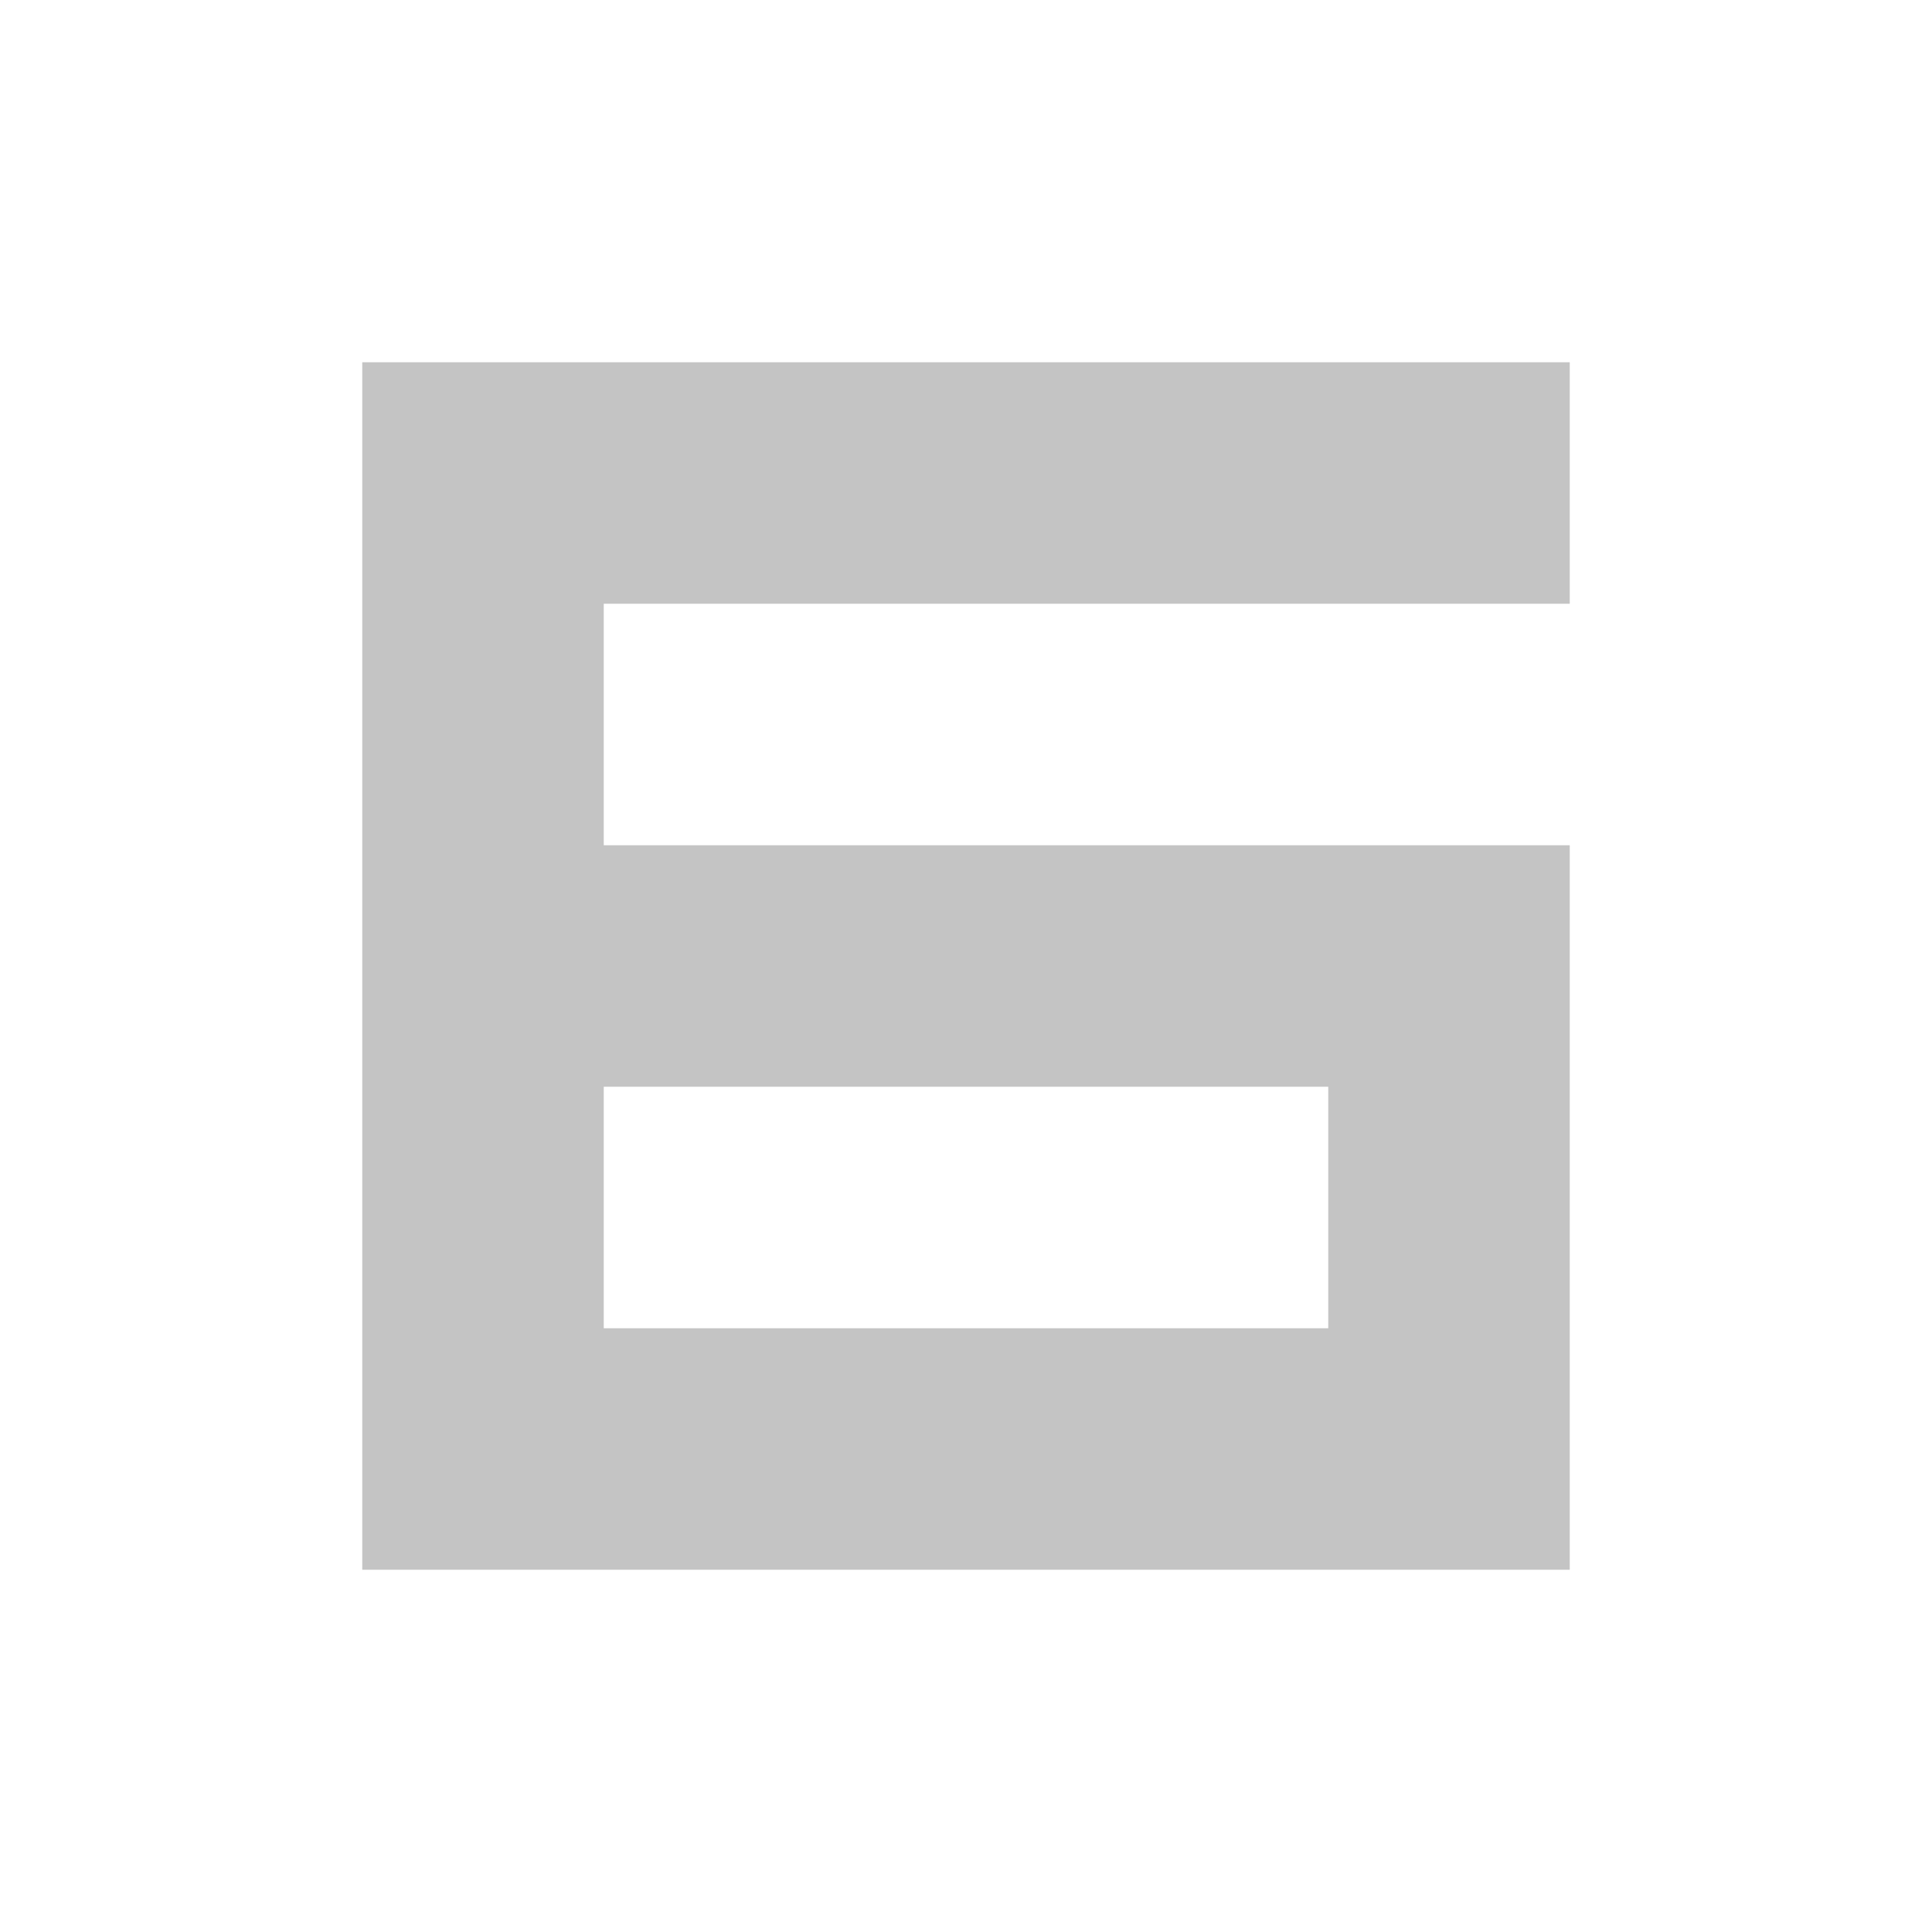 <svg width="16" height="16" viewBox="0 0 16 16" fill="none" xmlns="http://www.w3.org/2000/svg">
<path fill-rule="evenodd" clip-rule="evenodd" d="M13 3H3V13H13V7H5V5H13V3ZM11 11V9H5V11H11Z" fill="#C4C4C4"/>
</svg>
